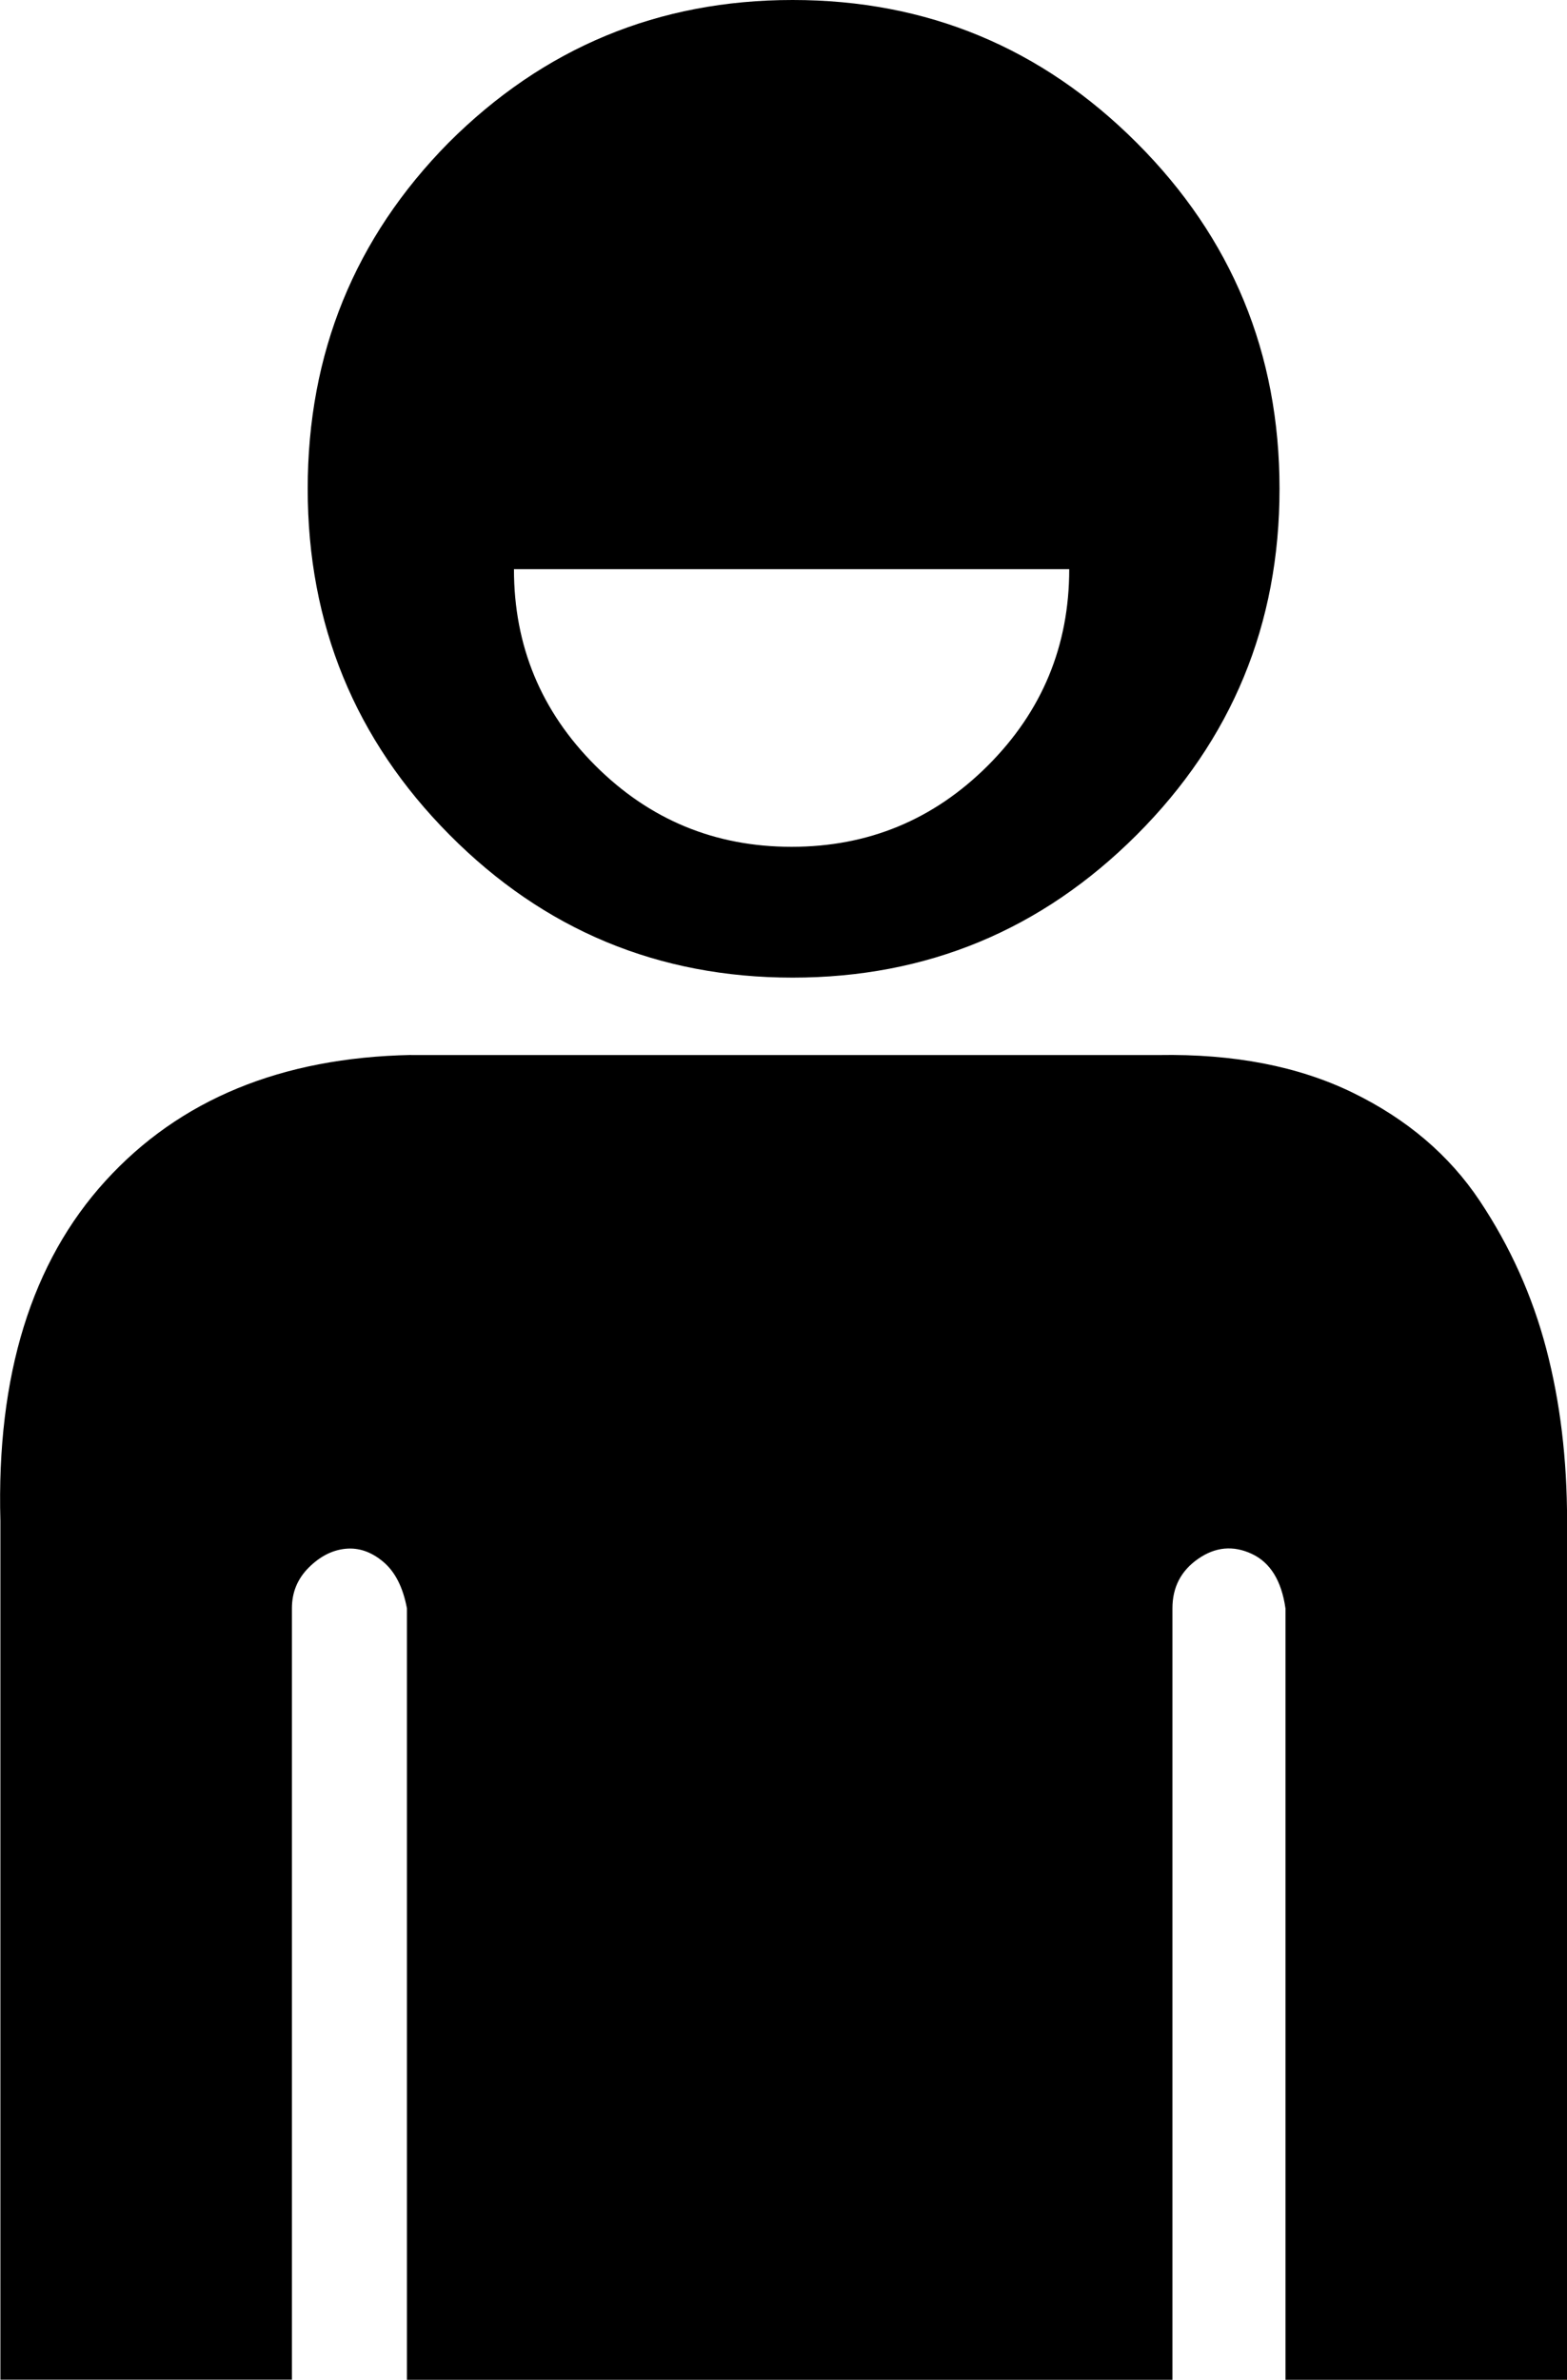 <?xml version="1.0" encoding="UTF-8"?><svg version="1.1" viewBox="5.121 -56.875 19.754 30" xmlns="http://www.w3.org/2000/svg" xmlns:xlink="http://www.w3.org/1999/xlink"><!--Generated by IJSVG (https://github.com/iconjar/IJSVG)--><path d="M10.775,-55.075q1.8,-1.8 4.338,-1.8q2.538,0 4.338,1.8q1.8,1.8 1.8,4.362q0,2.562 -1.8,4.362q-1.8,1.8 -4.338,1.8q-2.538,0 -4.325,-1.8q-1.788,-1.8 -1.788,-4.362q0,-2.562 1.775,-4.362Zm0.825,5.375q0,1.45 1.025,2.475q1.025,1.025 2.475,1.025q1.45,0 2.475,-1.025q1.025,-1.025 1.025,-2.475Zm-1.3,6.125h9.425q1.425,-0.025 2.45,0.475q1.025,0.5 1.6,1.363q0.575,0.863 0.838,1.863q0.263,1 0.263,2.175v10.825h-3.55v-9.725q-0.075,-0.525 -0.425,-0.688q-0.35,-0.163 -0.675,0.062q-0.325,0.225 -0.325,0.625v9.725h-9.65v-9.725q-0.075,-0.4 -0.3,-0.588q-0.225,-0.188 -0.475,-0.163q-0.25,0.025 -0.463,0.237q-0.212,0.212 -0.212,0.512v9.725h-3.675v-10.825q-0.075,-2.75 1.325,-4.287q1.4,-1.538 3.85,-1.587Z" fill="#000"></path></svg>